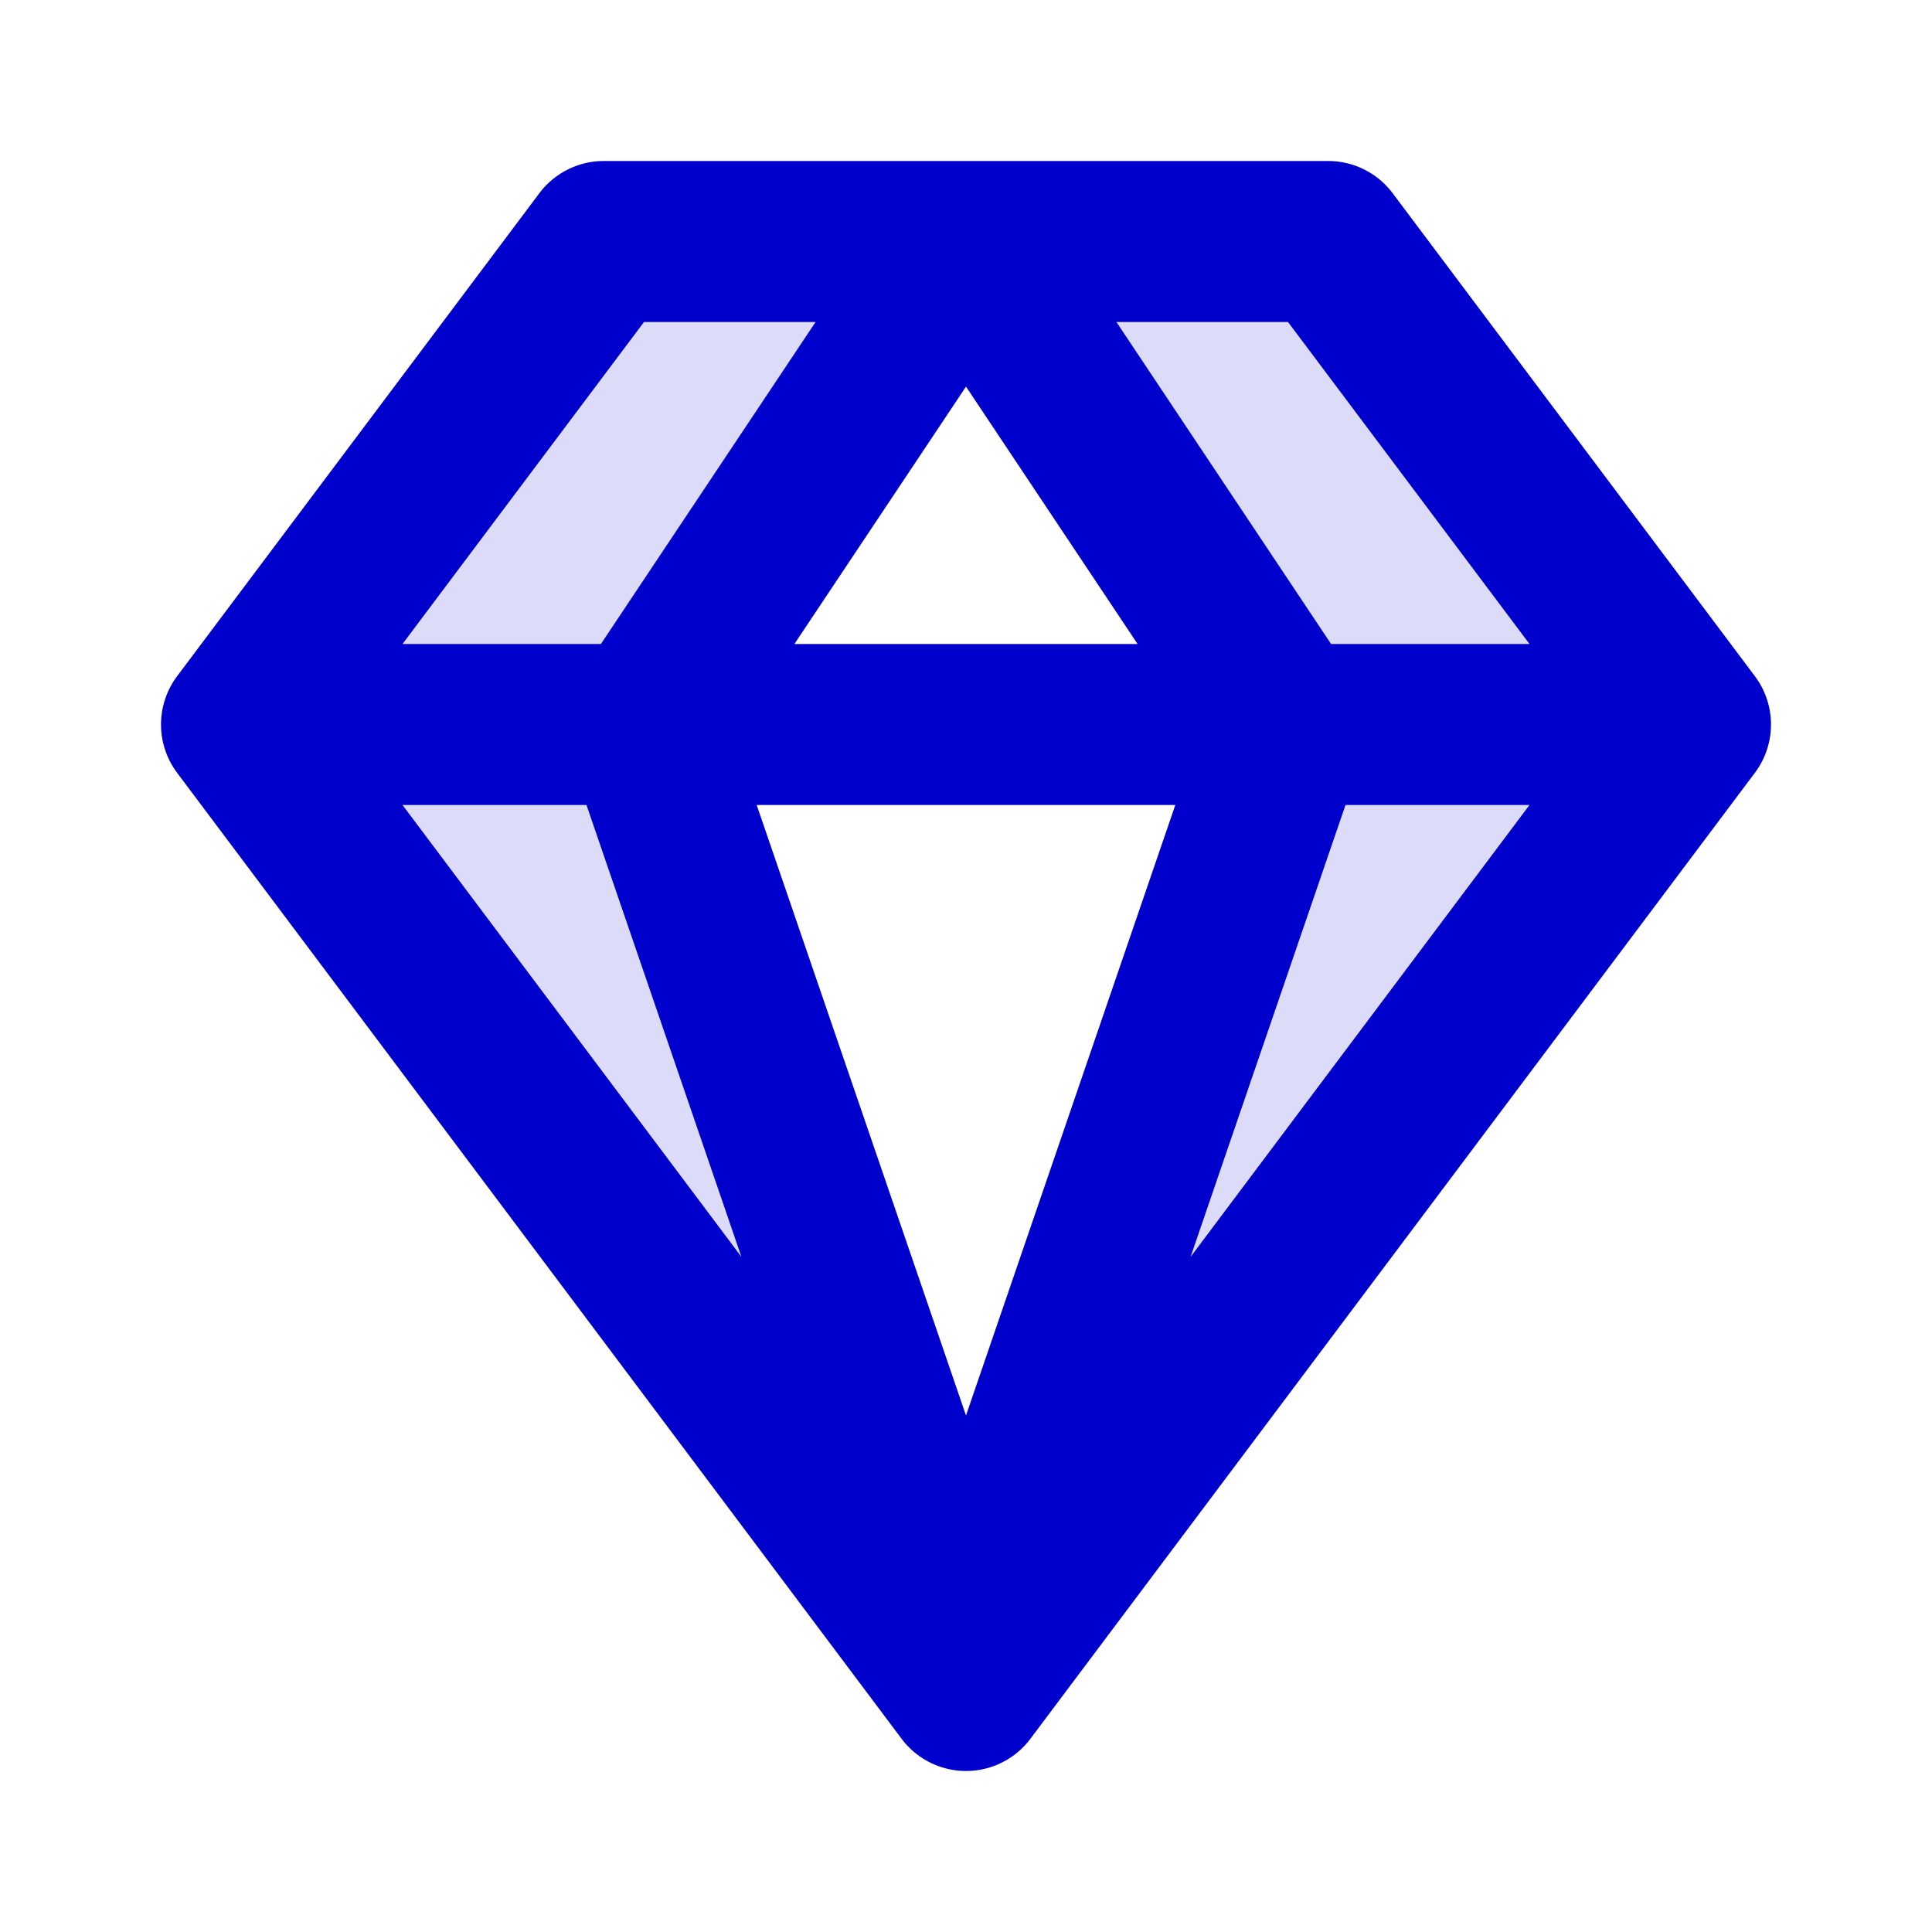 <svg width="24" height="24" viewBox="0 0 24 24" fill="none" xmlns="http://www.w3.org/2000/svg">
<g opacity="0.14">
<path d="M20.858 9.127C20.834 9.222 20.769 9.308 20.64 9.48L12.64 20.147C12.423 20.436 12.314 20.581 12.181 20.633C12.16 20.641 12.138 20.648 12.116 20.653L16 9L12 3H16.1C16.247 3 16.32 3 16.387 3.019C16.447 3.036 16.503 3.064 16.552 3.102C16.608 3.144 16.652 3.203 16.74 3.32L20.64 8.52C20.769 8.692 20.834 8.778 20.858 8.873C20.881 8.956 20.881 9.044 20.858 9.127Z" fill="#0000CC"/>
<path d="M11.884 20.653C11.862 20.648 11.84 20.641 11.819 20.633C11.686 20.581 11.577 20.436 11.36 20.147L3.36 9.48C3.231 9.308 3.166 9.222 3.141 9.127C3.12 9.044 3.12 8.956 3.141 8.873C3.166 8.778 3.231 8.692 3.36 8.52L7.26 3.32C7.348 3.203 7.392 3.144 7.448 3.102C7.497 3.064 7.553 3.036 7.613 3.019C7.68 3 7.753 3 7.9 3H12L8 9L11.884 20.653Z" fill="#0000CC"/>
</g>
<path d="M3.125 9H20.875M16 9L12 20.667L8 9L12 3L16 9ZM7.5 3H16.5L21 9L12 21L3 9L7.5 3Z" stroke="#0000CC" stroke-width="2" stroke-linejoin="round"/>
</svg>
